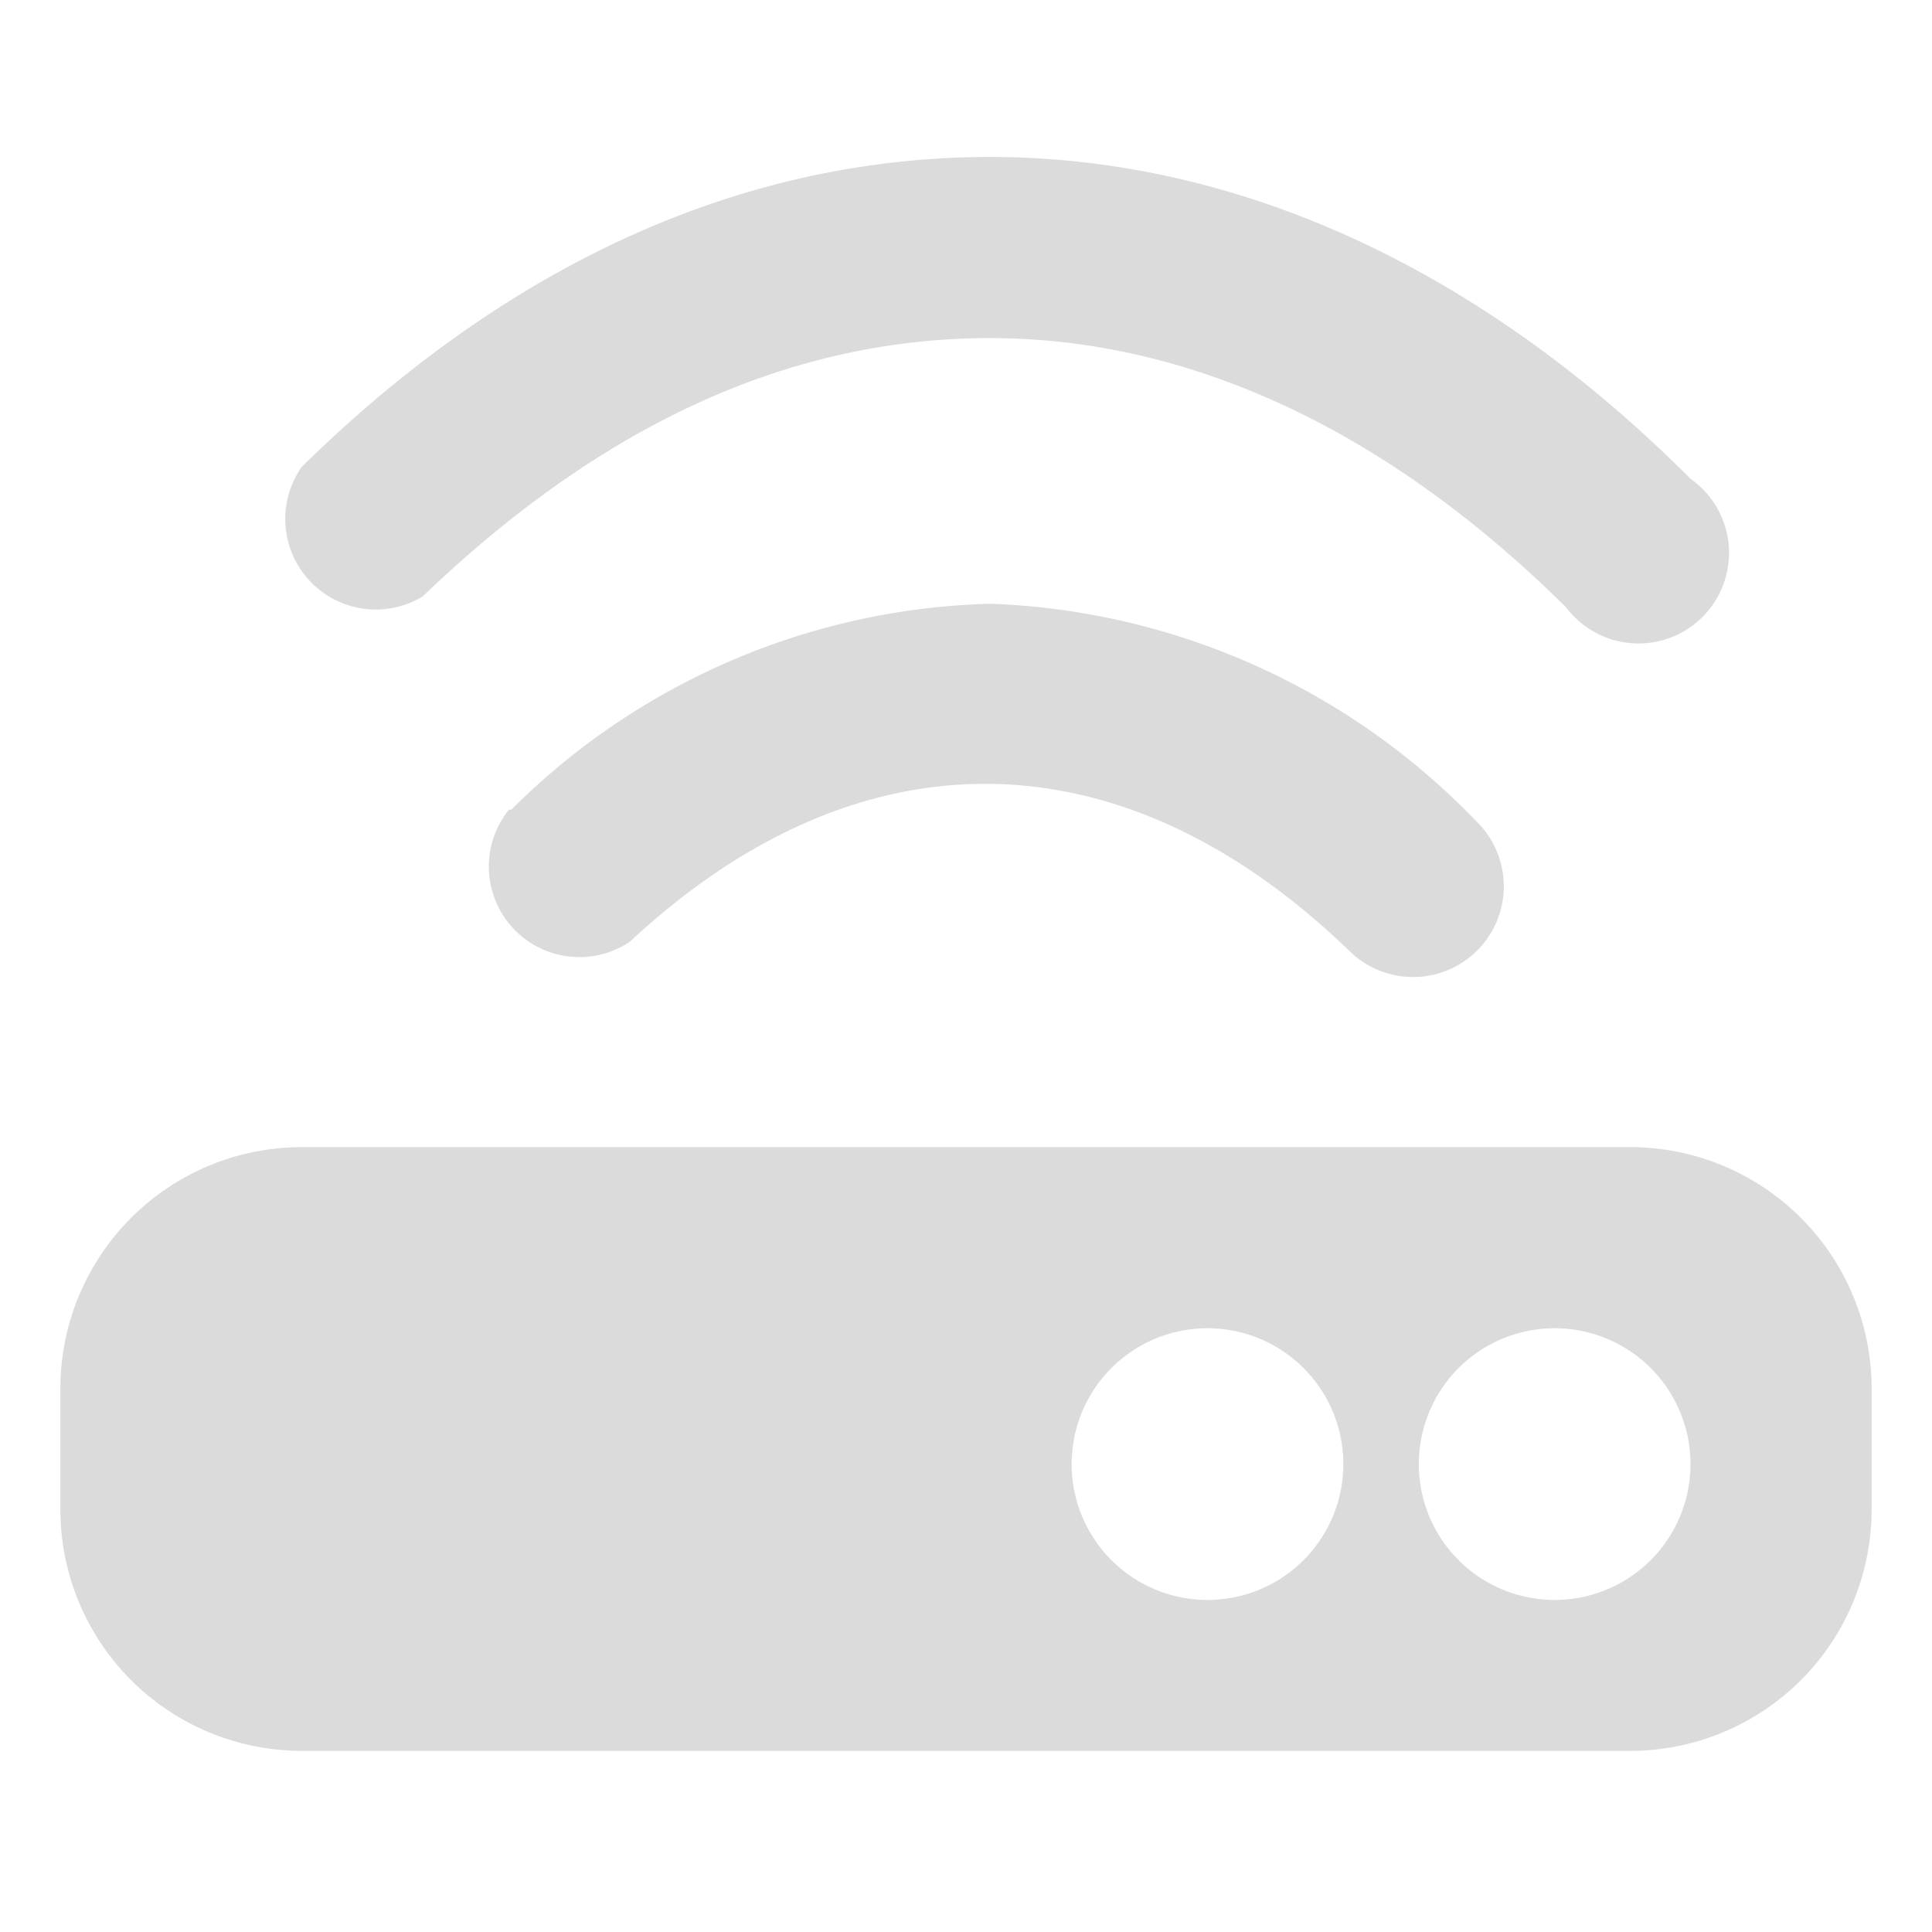 <svg t="1607589606014" class="icon" viewBox="0 0 1024 1024" version="1.1" xmlns="http://www.w3.org/2000/svg" p-id="6200" xmlns:xlink="http://www.w3.org/1999/xlink" width="200" height="200"><defs><style type="text/css"></style></defs><path d="M864 608H160a128 128 0 0 0-128 128v64a128 128 0 0 0 128 128h704a128 128 0 0 0 128-128v-64a128 128 0 0 0-128-128z m-224 240a72 72 0 1 1 72-72A72 72 0 0 1 640 848z m184 0A72 72 0 1 1 896 776a72 72 0 0 1-72 72zM224 316.16C320 224 419.84 179.2 524.8 179.2s209.6 48 305.28 142.72A48 48 0 1 0 896 253.76C784.96 142.4 656 83.2 524.8 83.2S269.44 139.84 160 247.36a48 48 0 0 0 64 68.8z m45.76 112.96a48 48 0 0 0 64 70.08c122.24-113.92 261.76-111.04 381.76 5.12a48 48 0 1 0 66.88-69.12A375.68 375.68 0 0 0 524.8 320a372.8 372.8 0 0 0-253.76 109.12z" fill="#dbdbdb" p-id="6201"></path></svg>